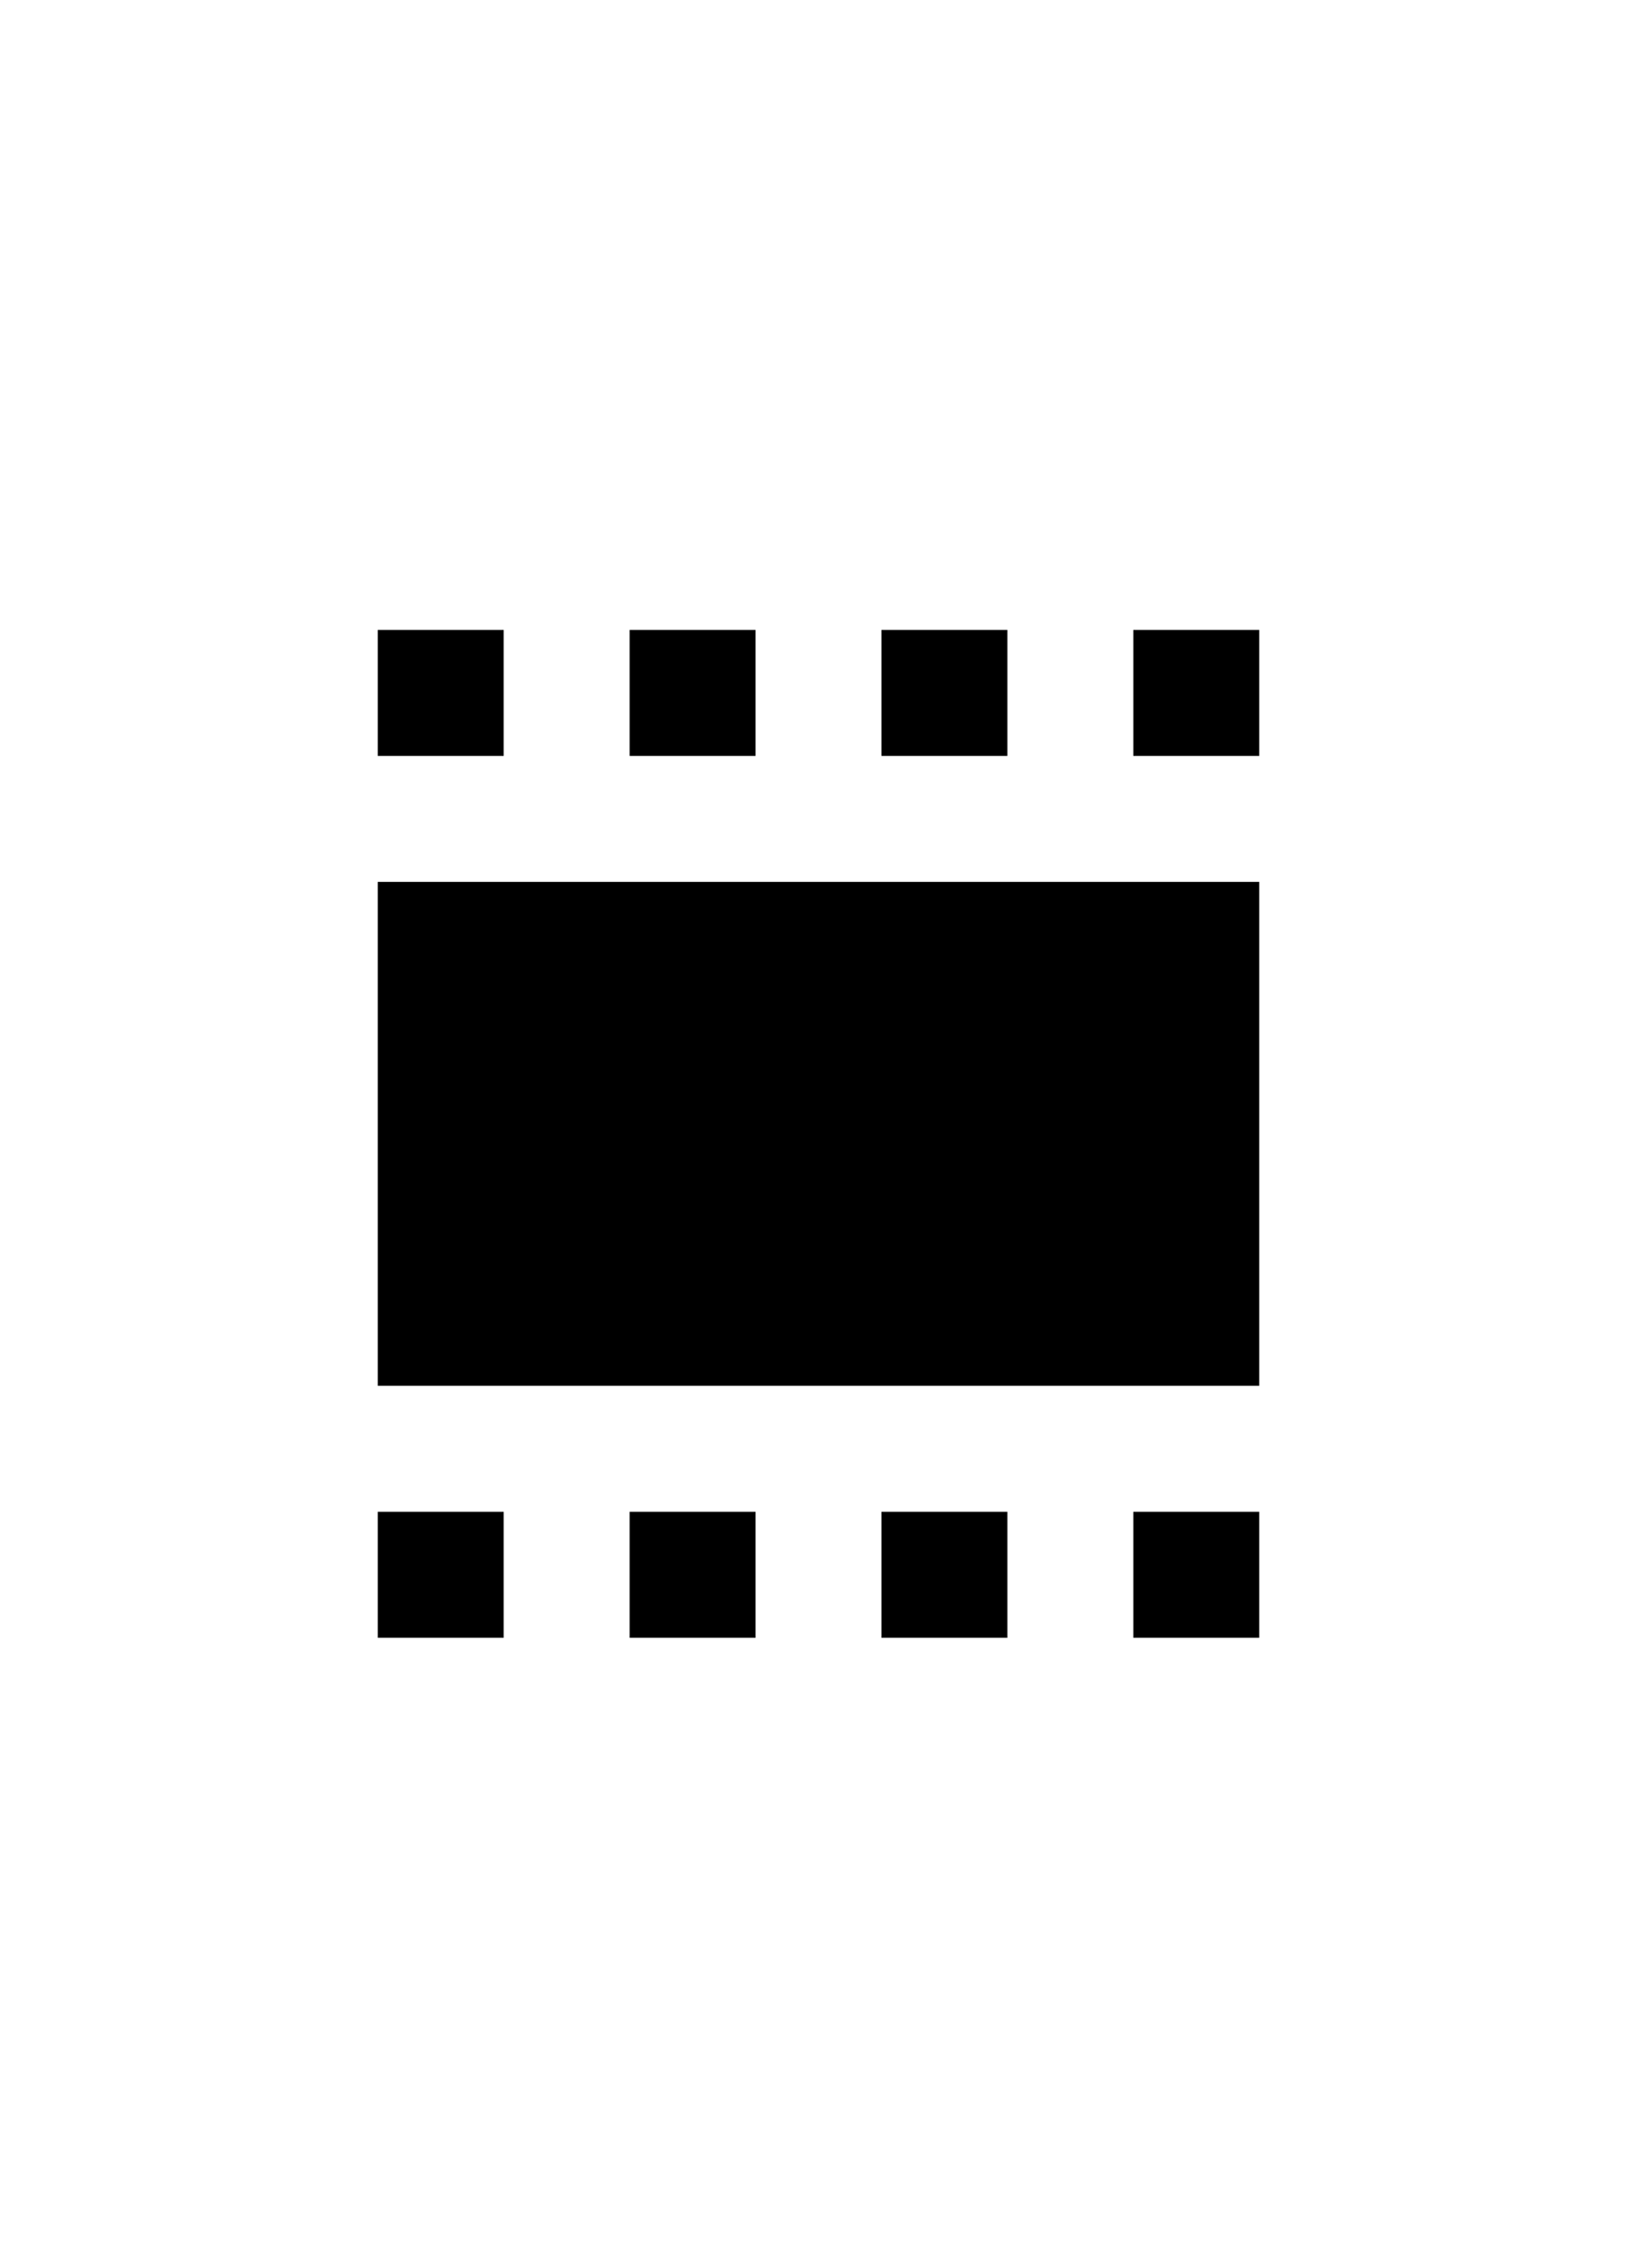<?xml version="1.0" encoding="UTF-8"?>
<svg width="13" height="18" version="1.1" viewBox="0 0 13 18" xmlns="http://www.w3.org/2000/svg"><rect x="3" y="5" width="1" height="1"/><rect x="5" y="5" width="1" height="1"/><rect x="7" y="5" width="1" height="1"/><rect x="9" y="5" width="1" height="1"/><rect x="3" y="7" width="7" height="4"/><rect x="3" y="12" width="1" height="1"/><rect x="5" y="12" width="1" height="1"/><rect x="7" y="12" width="1" height="1"/><rect x="9" y="12" width="1" height="1"/></svg>
